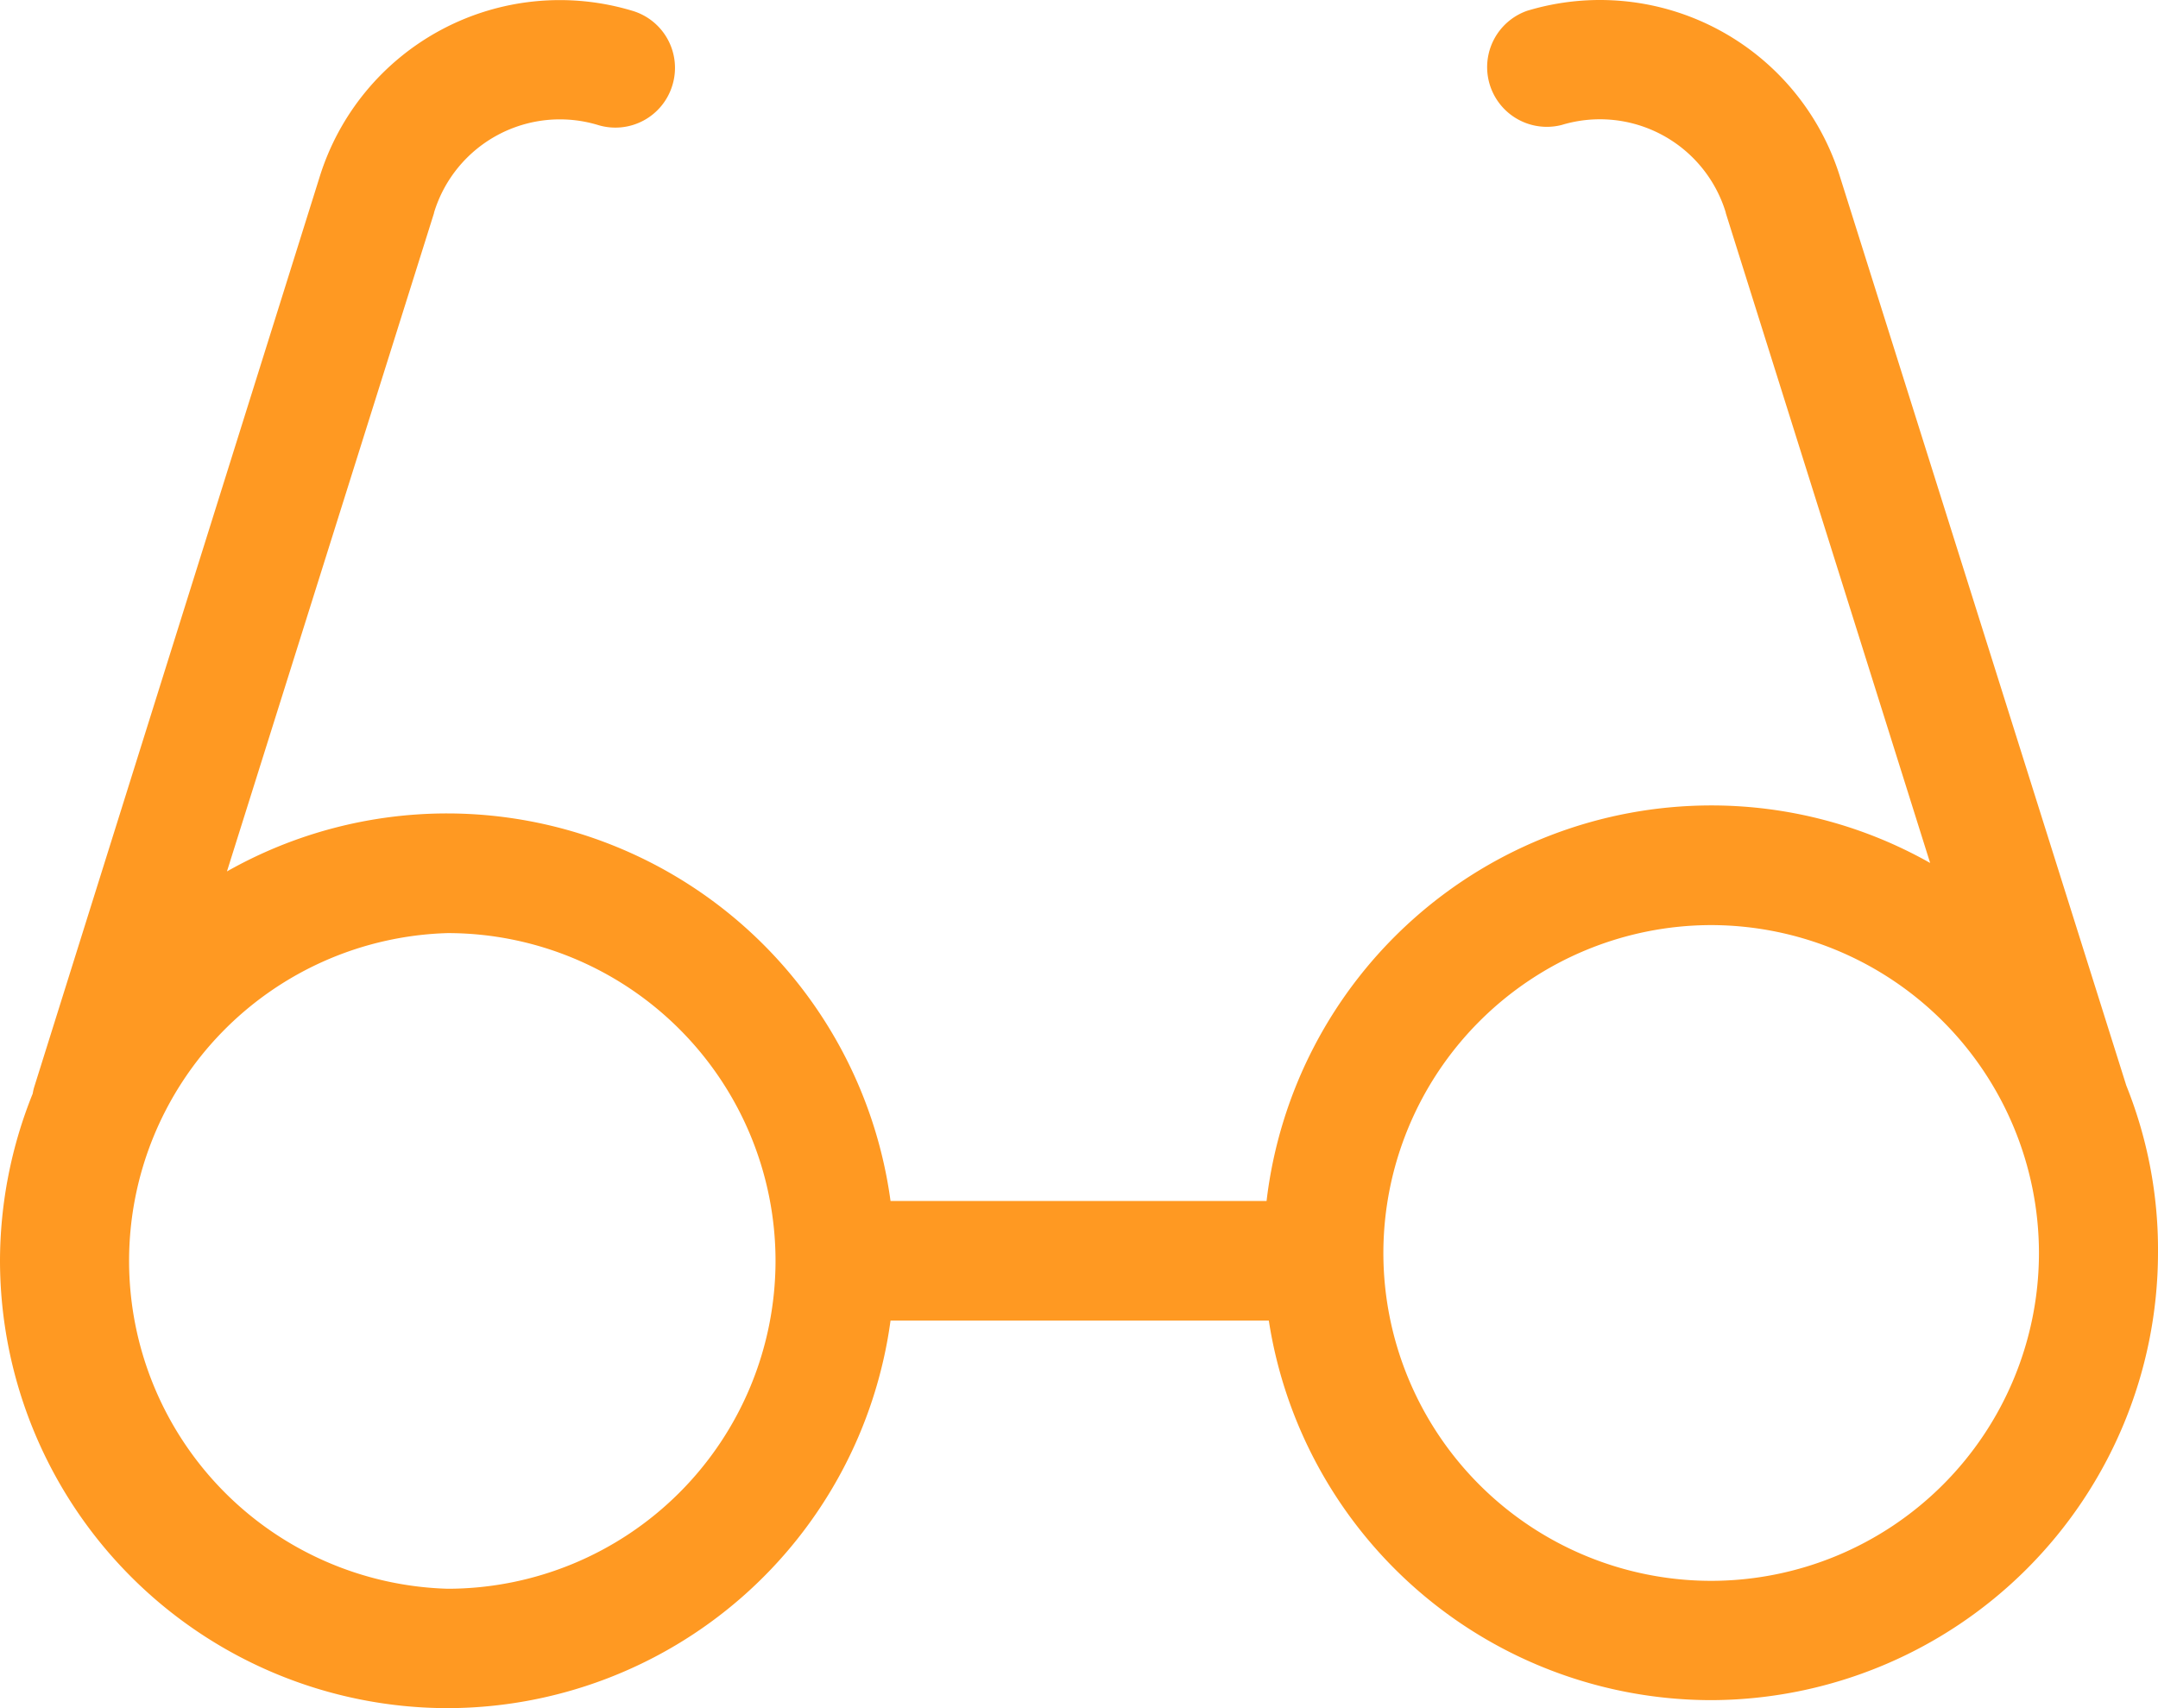 <svg width="24" height="19" fill="none" xmlns="http://www.w3.org/2000/svg"><path d="M23.646 12.07L20.467 1.978A2.795 2.795 0 0 0 16.984.12a.664.664 0 0 0 .384 1.27 1.463 1.463 0 0 1 1.825.974v.005l2.273 7.23a4.944 4.944 0 0 0-2.44-.64 4.982 4.982 0 0 0-4.94 4.4H9.904a4.98 4.98 0 0 0-4.93-4.311 4.97 4.97 0 0 0-2.45.645L4.827 2.37v-.005a1.463 1.463 0 0 1 1.825-.974.662.662 0 0 0 .826-.443.662.662 0 0 0-.442-.827 2.797 2.797 0 0 0-3.484 1.856L.384 12.08a.513.513 0 0 0-.02.084A4.993 4.993 0 0 0 0 14.024 4.983 4.983 0 0 0 4.974 19a4.98 4.98 0 0 0 4.93-4.311h4.207a4.983 4.983 0 0 0 4.915 4.222A4.983 4.983 0 0 0 24 13.936a4.897 4.897 0 0 0-.354-1.865zM4.979 17.672a3.648 3.648 0 0 1 0-7.293 3.648 3.648 0 0 1 3.646 3.646 3.65 3.65 0 0 1-3.646 3.647zm14.052-.088a3.648 3.648 0 0 1-3.646-3.647 3.651 3.651 0 0 1 3.646-3.647 3.651 3.651 0 0 1 3.645 3.647 3.648 3.648 0 0 1-3.645 3.647z" fill="#F92"/></svg>